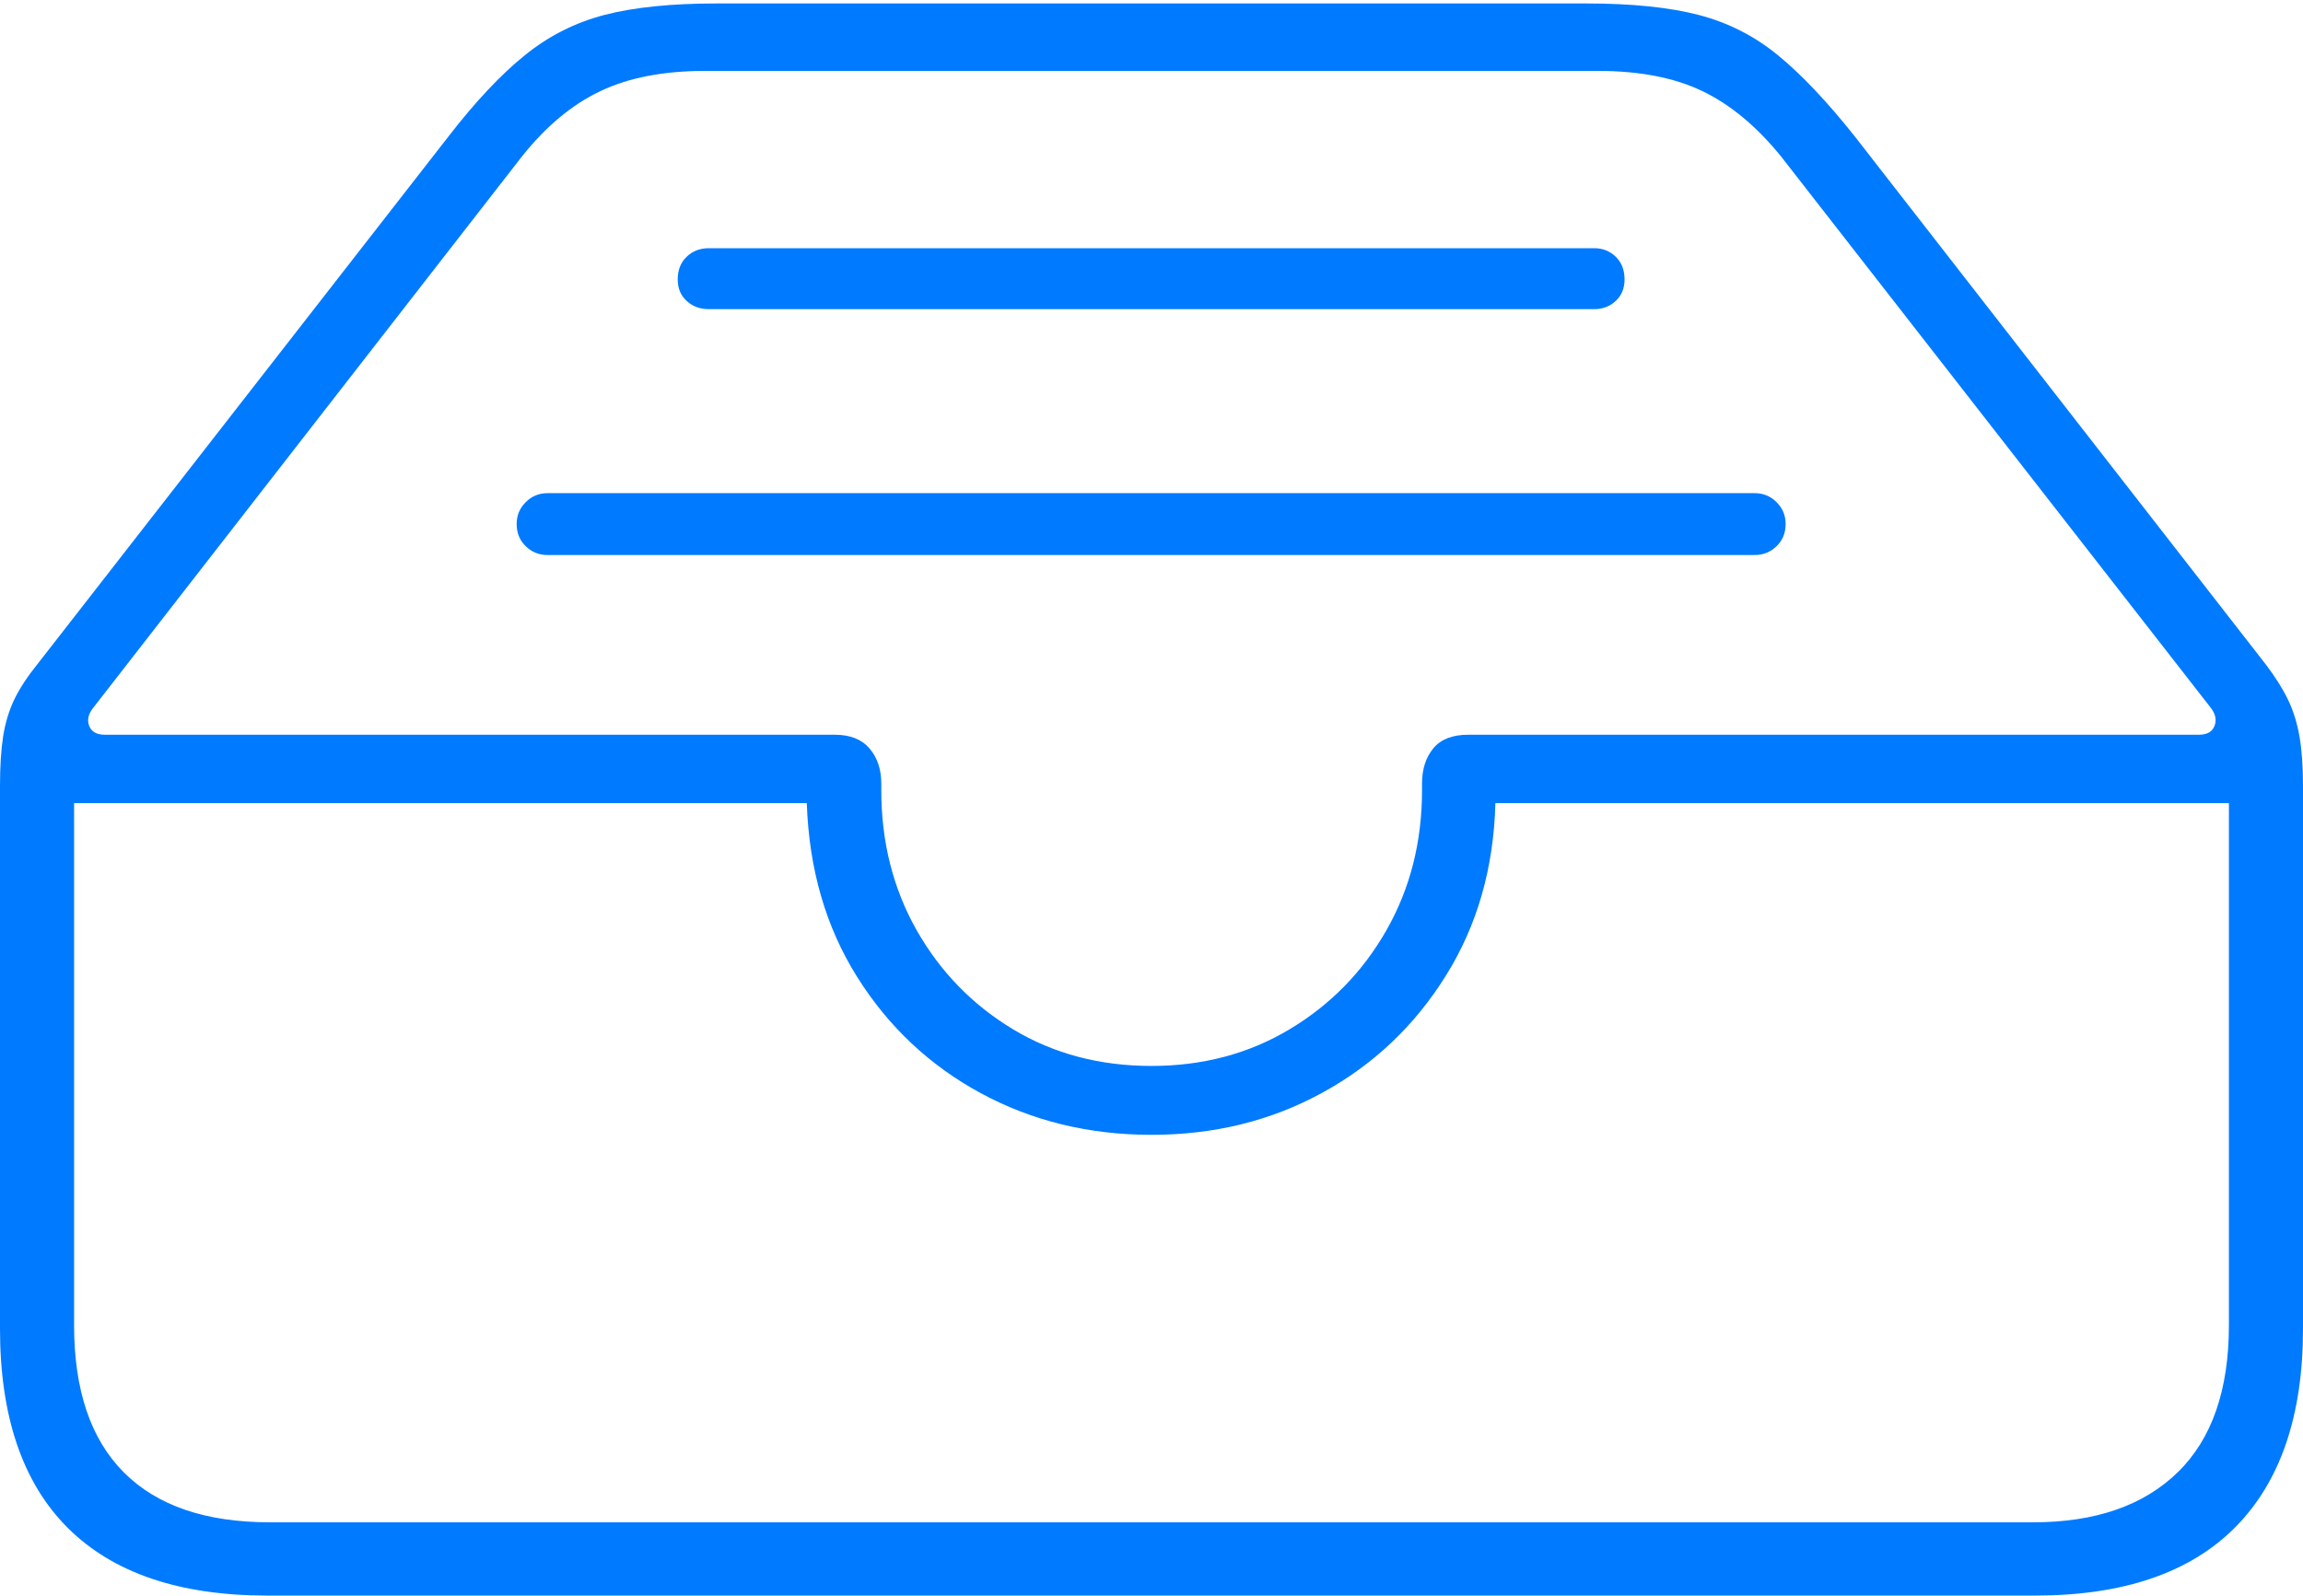 <?xml version="1.0" encoding="UTF-8"?>
<!--Generator: Apple Native CoreSVG 175-->
<!DOCTYPE svg
PUBLIC "-//W3C//DTD SVG 1.1//EN"
       "http://www.w3.org/Graphics/SVG/1.1/DTD/svg11.dtd">
<svg version="1.1" xmlns="http://www.w3.org/2000/svg" xmlns:xlink="http://www.w3.org/1999/xlink" width="22.662" height="15.705">
 <g>
  <rect height="15.705" opacity="0" width="22.662" x="0" y="0"/>
  <path d="M2.63 15.705L20.024 15.705Q21.328 15.705 21.995 15.033Q22.662 14.36 22.662 13.079L22.662 7.733Q22.662 7.449 22.627 7.247Q22.592 7.046 22.512 6.882Q22.432 6.718 22.295 6.539L18.251 1.342Q17.843 0.829 17.497 0.545Q17.15 0.26 16.715 0.147Q16.28 0.034 15.607 0.034L7.054 0.034Q6.382 0.034 5.948 0.147Q5.514 0.26 5.163 0.545Q4.811 0.829 4.414 1.342L0.367 6.539Q0.222 6.718 0.142 6.882Q0.063 7.046 0.031 7.247Q0 7.449 0 7.733L0 13.079Q0 14.374 0.668 15.04Q1.336 15.705 2.63 15.705ZM2.657 14.984Q1.707 14.984 1.218 14.492Q0.729 14.001 0.729 13.043L0.729 7.905L7.939 7.905Q7.972 8.879 8.434 9.615Q8.895 10.35 9.651 10.76Q10.408 11.17 11.331 11.17Q12.257 11.17 13.013 10.755Q13.77 10.34 14.229 9.601Q14.69 8.863 14.715 7.905L21.933 7.905L21.933 13.043Q21.933 14.001 21.429 14.492Q20.924 14.984 20.005 14.984ZM11.331 10.492Q10.567 10.492 9.968 10.131Q9.369 9.77 9.02 9.156Q8.672 8.541 8.672 7.778L8.672 7.713Q8.672 7.502 8.556 7.367Q8.441 7.232 8.215 7.232L1.034 7.232Q0.909 7.232 0.877 7.143Q0.844 7.054 0.922 6.961L5.136 1.54Q5.49 1.095 5.908 0.897Q6.325 0.698 6.937 0.698L15.725 0.698Q16.339 0.698 16.752 0.897Q17.165 1.095 17.526 1.54L21.75 6.961Q21.825 7.054 21.792 7.143Q21.759 7.232 21.637 7.232L14.447 7.232Q14.214 7.232 14.103 7.367Q13.993 7.502 13.993 7.713L13.993 7.778Q13.993 8.541 13.643 9.156Q13.293 9.77 12.69 10.131Q12.088 10.492 11.331 10.492ZM15.686 2.443L6.976 2.443Q6.844 2.443 6.757 2.527Q6.669 2.611 6.669 2.75Q6.669 2.882 6.757 2.962Q6.844 3.043 6.976 3.043L15.686 3.043Q15.813 3.043 15.899 2.962Q15.986 2.882 15.986 2.75Q15.986 2.611 15.899 2.527Q15.813 2.443 15.686 2.443ZM17.266 4.854L5.389 4.854Q5.261 4.854 5.173 4.943Q5.084 5.032 5.084 5.157Q5.084 5.29 5.173 5.376Q5.261 5.463 5.389 5.463L17.266 5.463Q17.393 5.463 17.482 5.376Q17.571 5.29 17.571 5.157Q17.571 5.032 17.482 4.943Q17.393 4.854 17.266 4.854Z" fill="#007aff"/>
 </g>
</svg>
